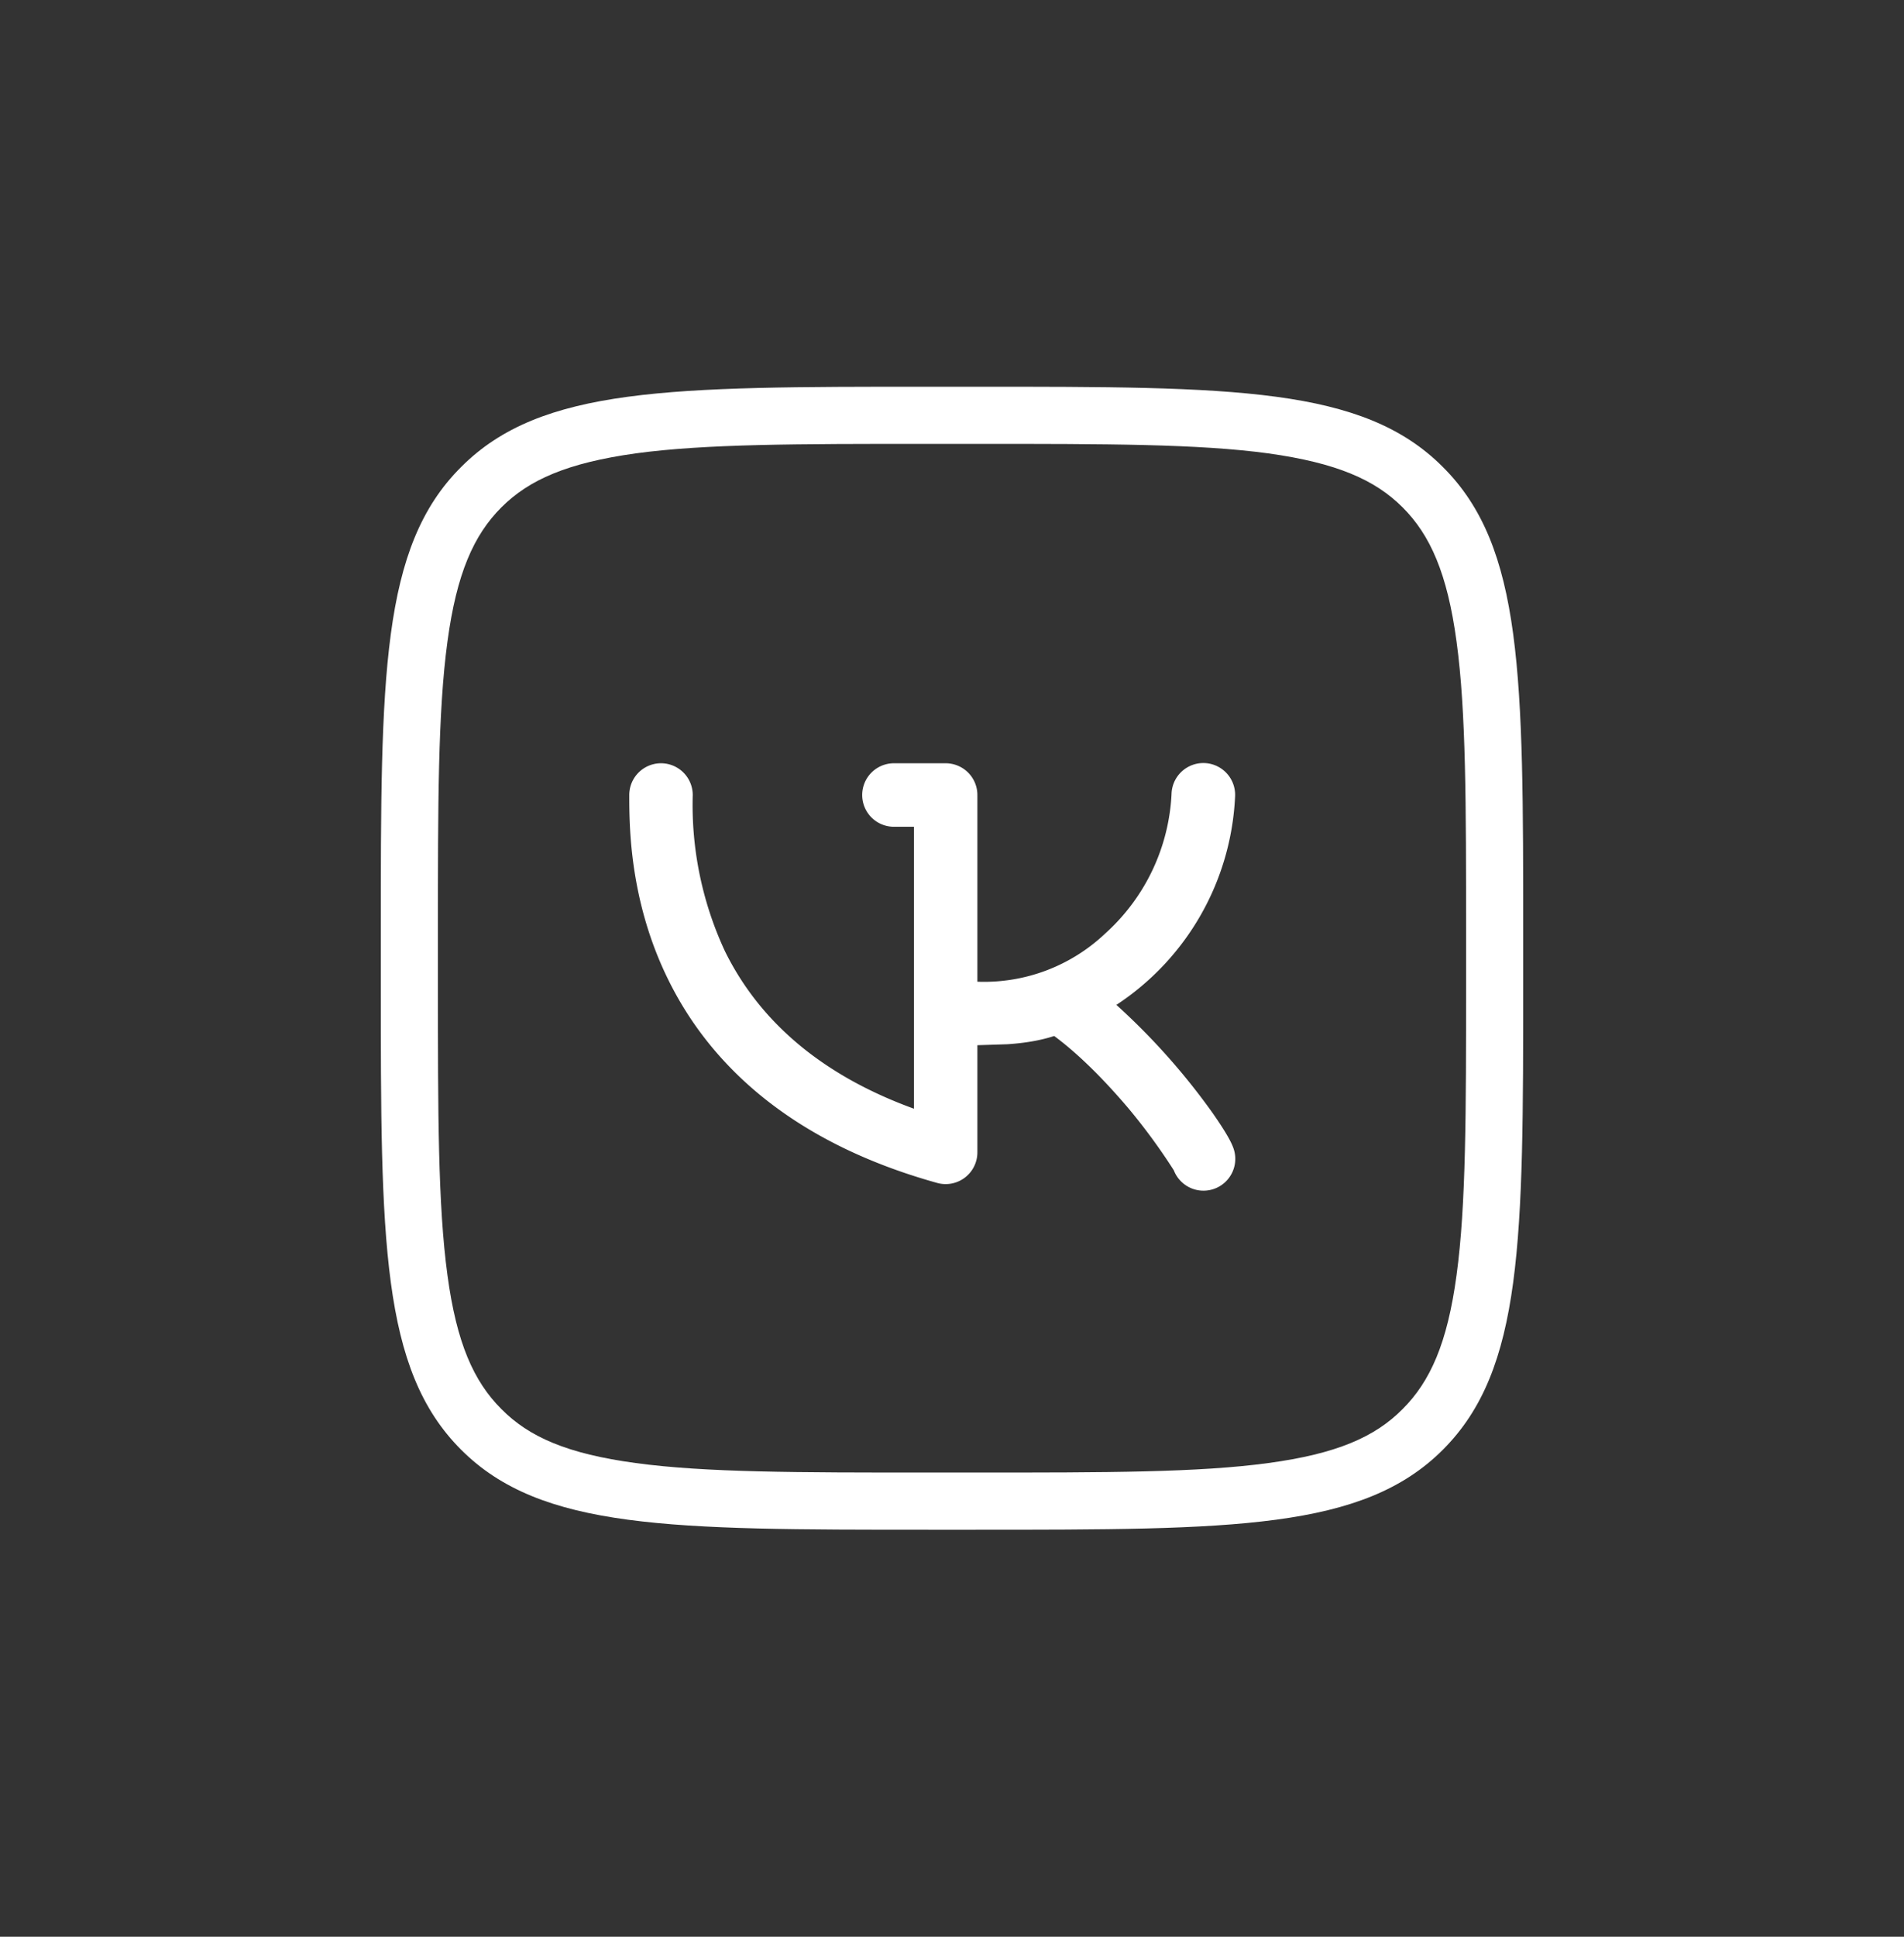 <svg width="60" height="61" fill="none" xmlns="http://www.w3.org/2000/svg"><rect width="100%" height="100%" fill="#333333" stroke="none"/><g fill="#fff"><path d="M38.92 25.1a1 1 0 1 0-2-.13 6.32 6.32 0 0 1-2.09 4.43 5.55 5.55 0 0 1-4.03 1.52v-5.88a1 1 0 0 0-1-1h-1.63a1 1 0 0 0 0 2h.63v8.88c-3.36-1.22-5.06-3.15-5.95-4.95a10.91 10.91 0 0 1-1.02-4.93 1 1 0 1 0-2 0c0 .95 0 3.33 1.23 5.82 1.25 2.54 3.73 5.08 8.48 6.4a1 1 0 0 0 1.26-.97v-3.37l.94-.03c.46-.03.99-.1 1.48-.26.8.59 1.63 1.44 2.35 2.29a19.15 19.15 0 0 1 1.42 1.94c0 .01 0 .01 0 0a1 1 0 1 0 1.87-.72c-.1-.27-.36-.67-.63-1.06a21.1 21.1 0 0 0-3.05-3.43 8.31 8.31 0 0 0 3.74-6.55Z"/><path fill-rule="evenodd" clip-rule="evenodd" d="M45.47 45.66C48 43.13 48 39.06 48 30.93v-1.5c0-8.13 0-12.2-2.53-14.72-2.52-2.53-6.59-2.53-14.72-2.53h-1.5c-8.13 0-12.2 0-14.72 2.53C12 17.23 12 21.3 12 29.43v1.5c0 8.13 0 12.2 2.53 14.73 2.52 2.52 6.59 2.52 14.72 2.52h1.5c8.13 0 12.2 0 14.72-2.52Zm.43-5.5c-.29 2.15-.83 3.35-1.7 4.22-.87.88-2.08 1.41-4.23 1.7-2.2.3-5.1.3-9.22.3h-1.5c-4.12 0-7.02 0-9.22-.3-2.15-.29-3.36-.82-4.23-1.7-.87-.87-1.41-2.07-1.7-4.22-.3-2.2-.3-5.11-.3-9.23v-1.5c0-4.11 0-7.02.3-9.22.29-2.15.83-3.36 1.7-4.23.87-.87 2.08-1.4 4.23-1.7 2.2-.3 5.1-.3 9.22-.3h1.5c4.12 0 7.02 0 9.22.3 2.15.3 3.36.83 4.23 1.7.87.87 1.41 2.08 1.7 4.23.3 2.2.3 5.1.3 9.22v1.5c0 4.12 0 7.03-.3 9.23Z"/></g></svg>